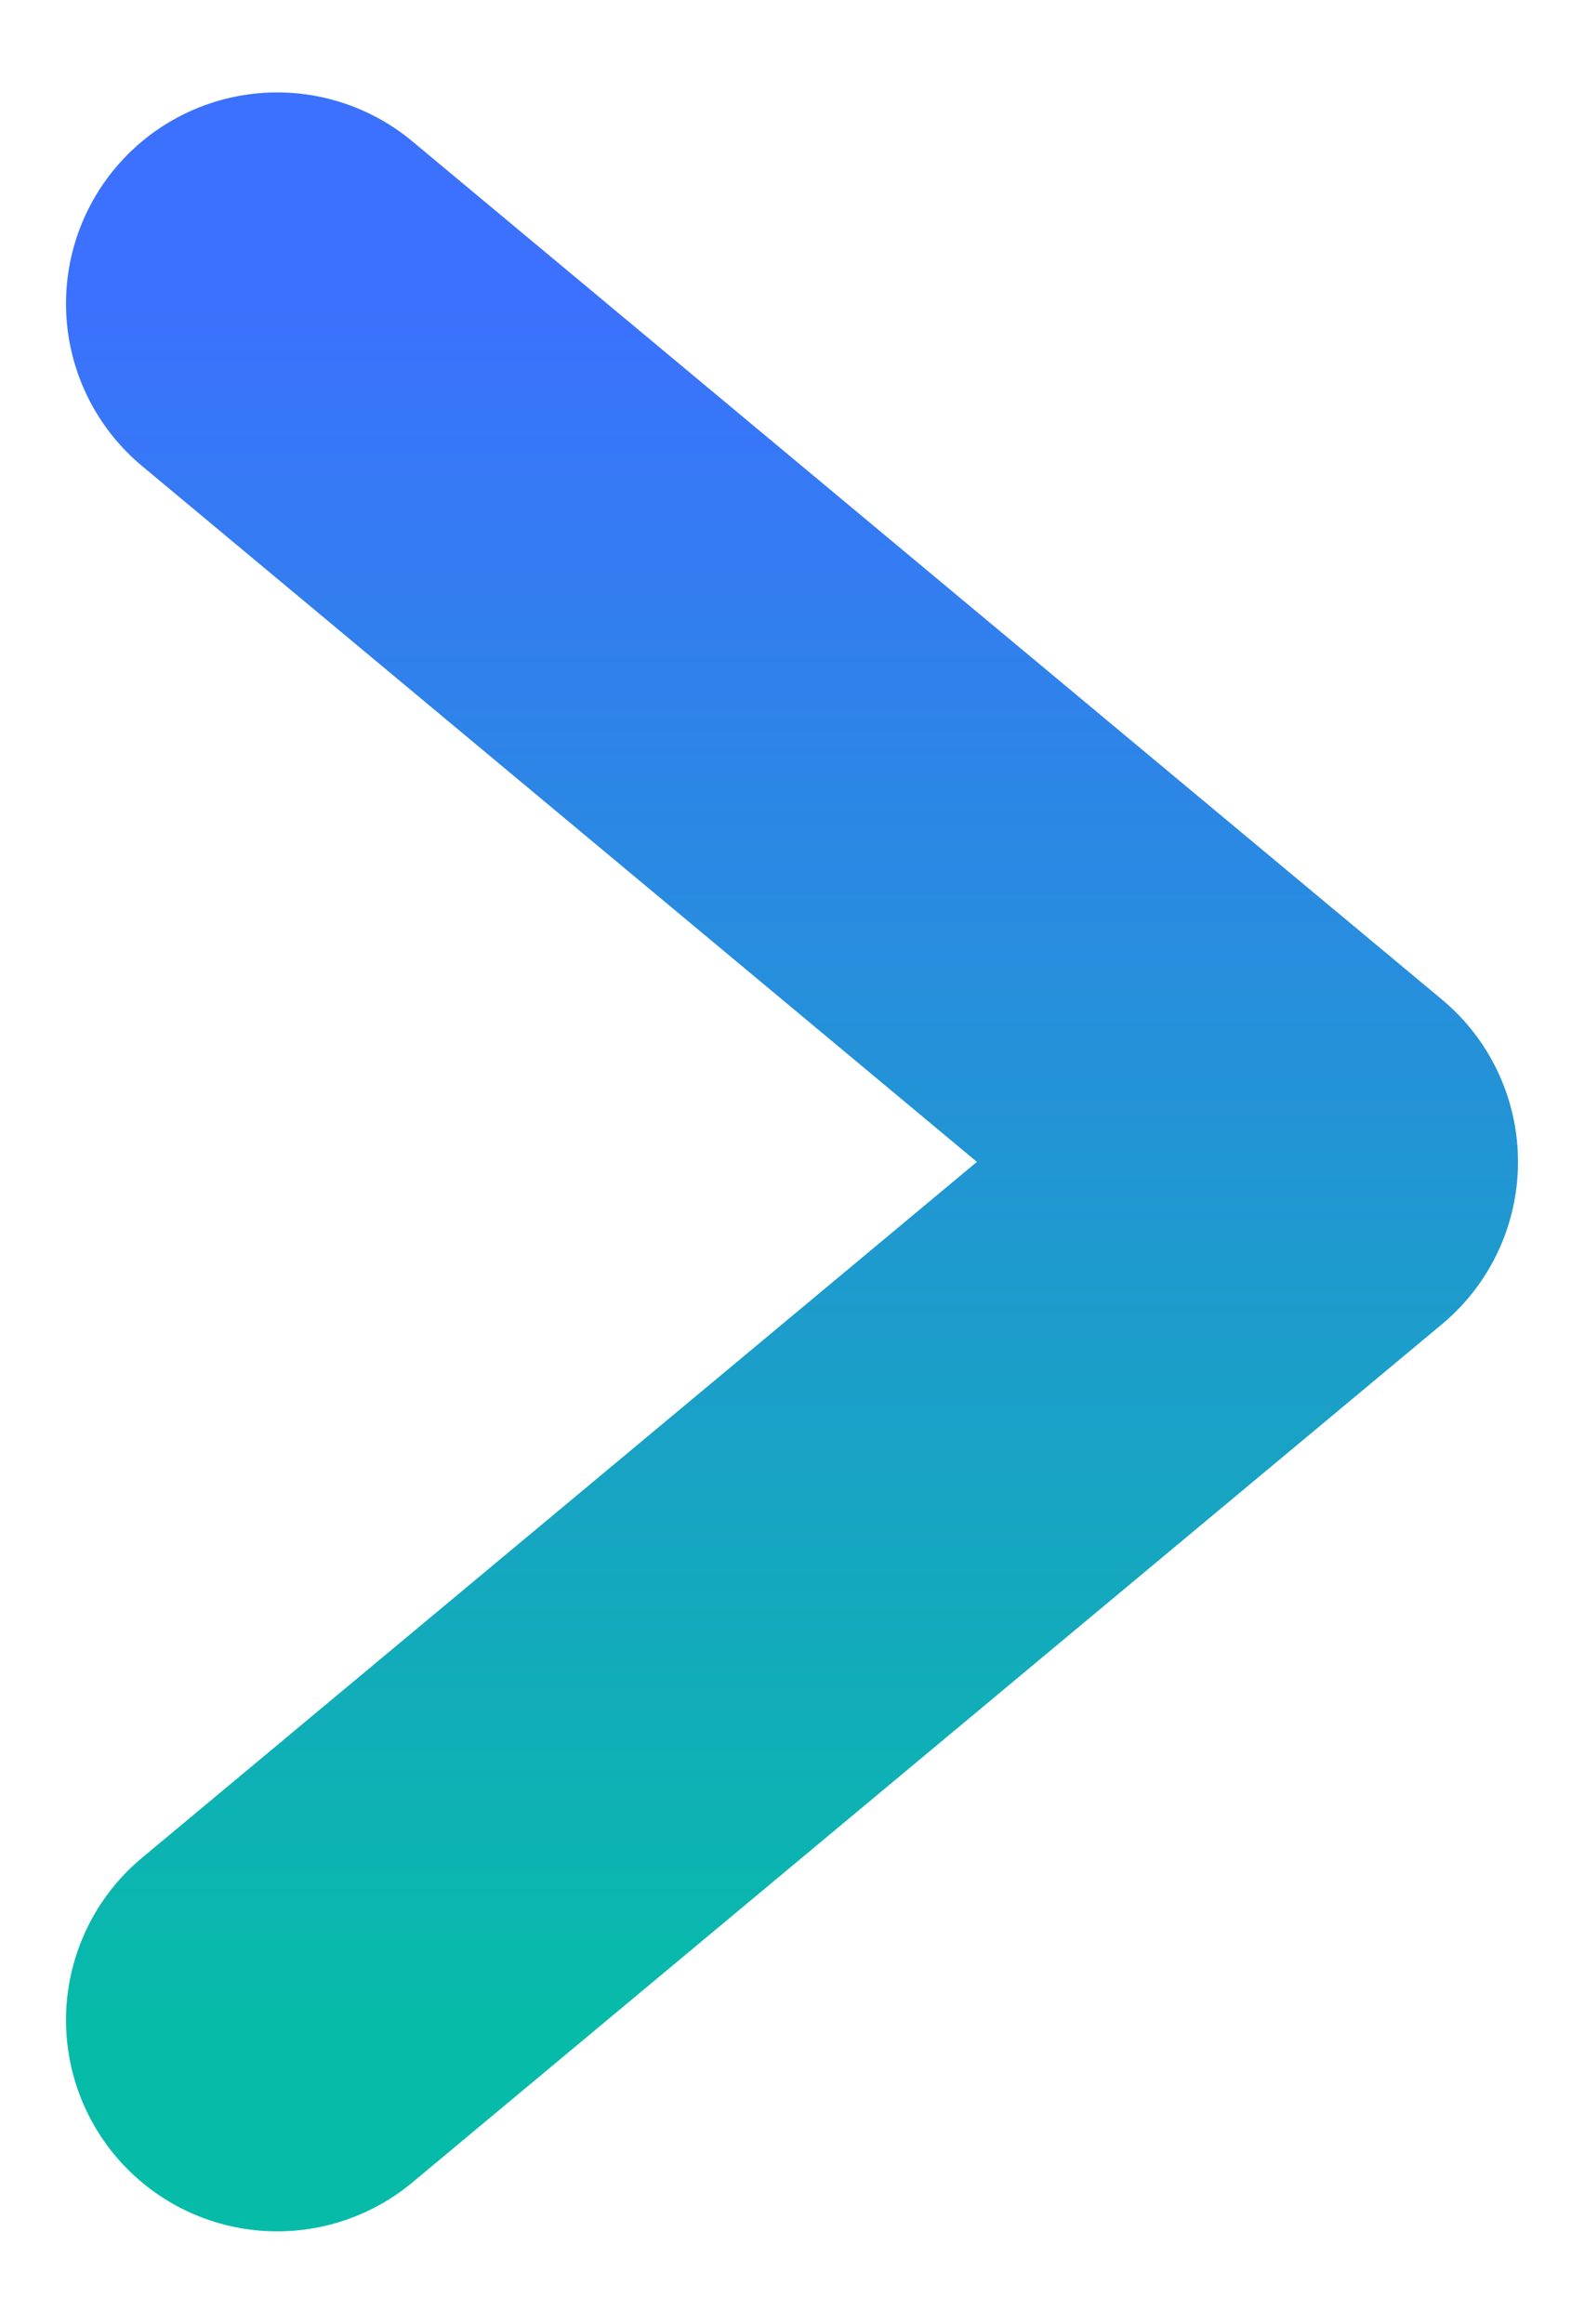 <svg width="15" height="22" viewBox="0 0 15 22" fill="none" xmlns="http://www.w3.org/2000/svg">
<path d="M2.625 2.875L12.375 11L2.625 19.125" stroke="url(#paint0_linear_11315_35554)" stroke-width="4" stroke-linecap="round" stroke-linejoin="round"/>
<defs>
<linearGradient id="paint0_linear_11315_35554" x1="7.5" y1="2.875" x2="7.5" y2="19.125" gradientUnits="userSpaceOnUse">
<stop stop-color="#3B71FE"/>
<stop offset="1" stop-color="#07BBA9"/>
</linearGradient>
</defs>
</svg>
